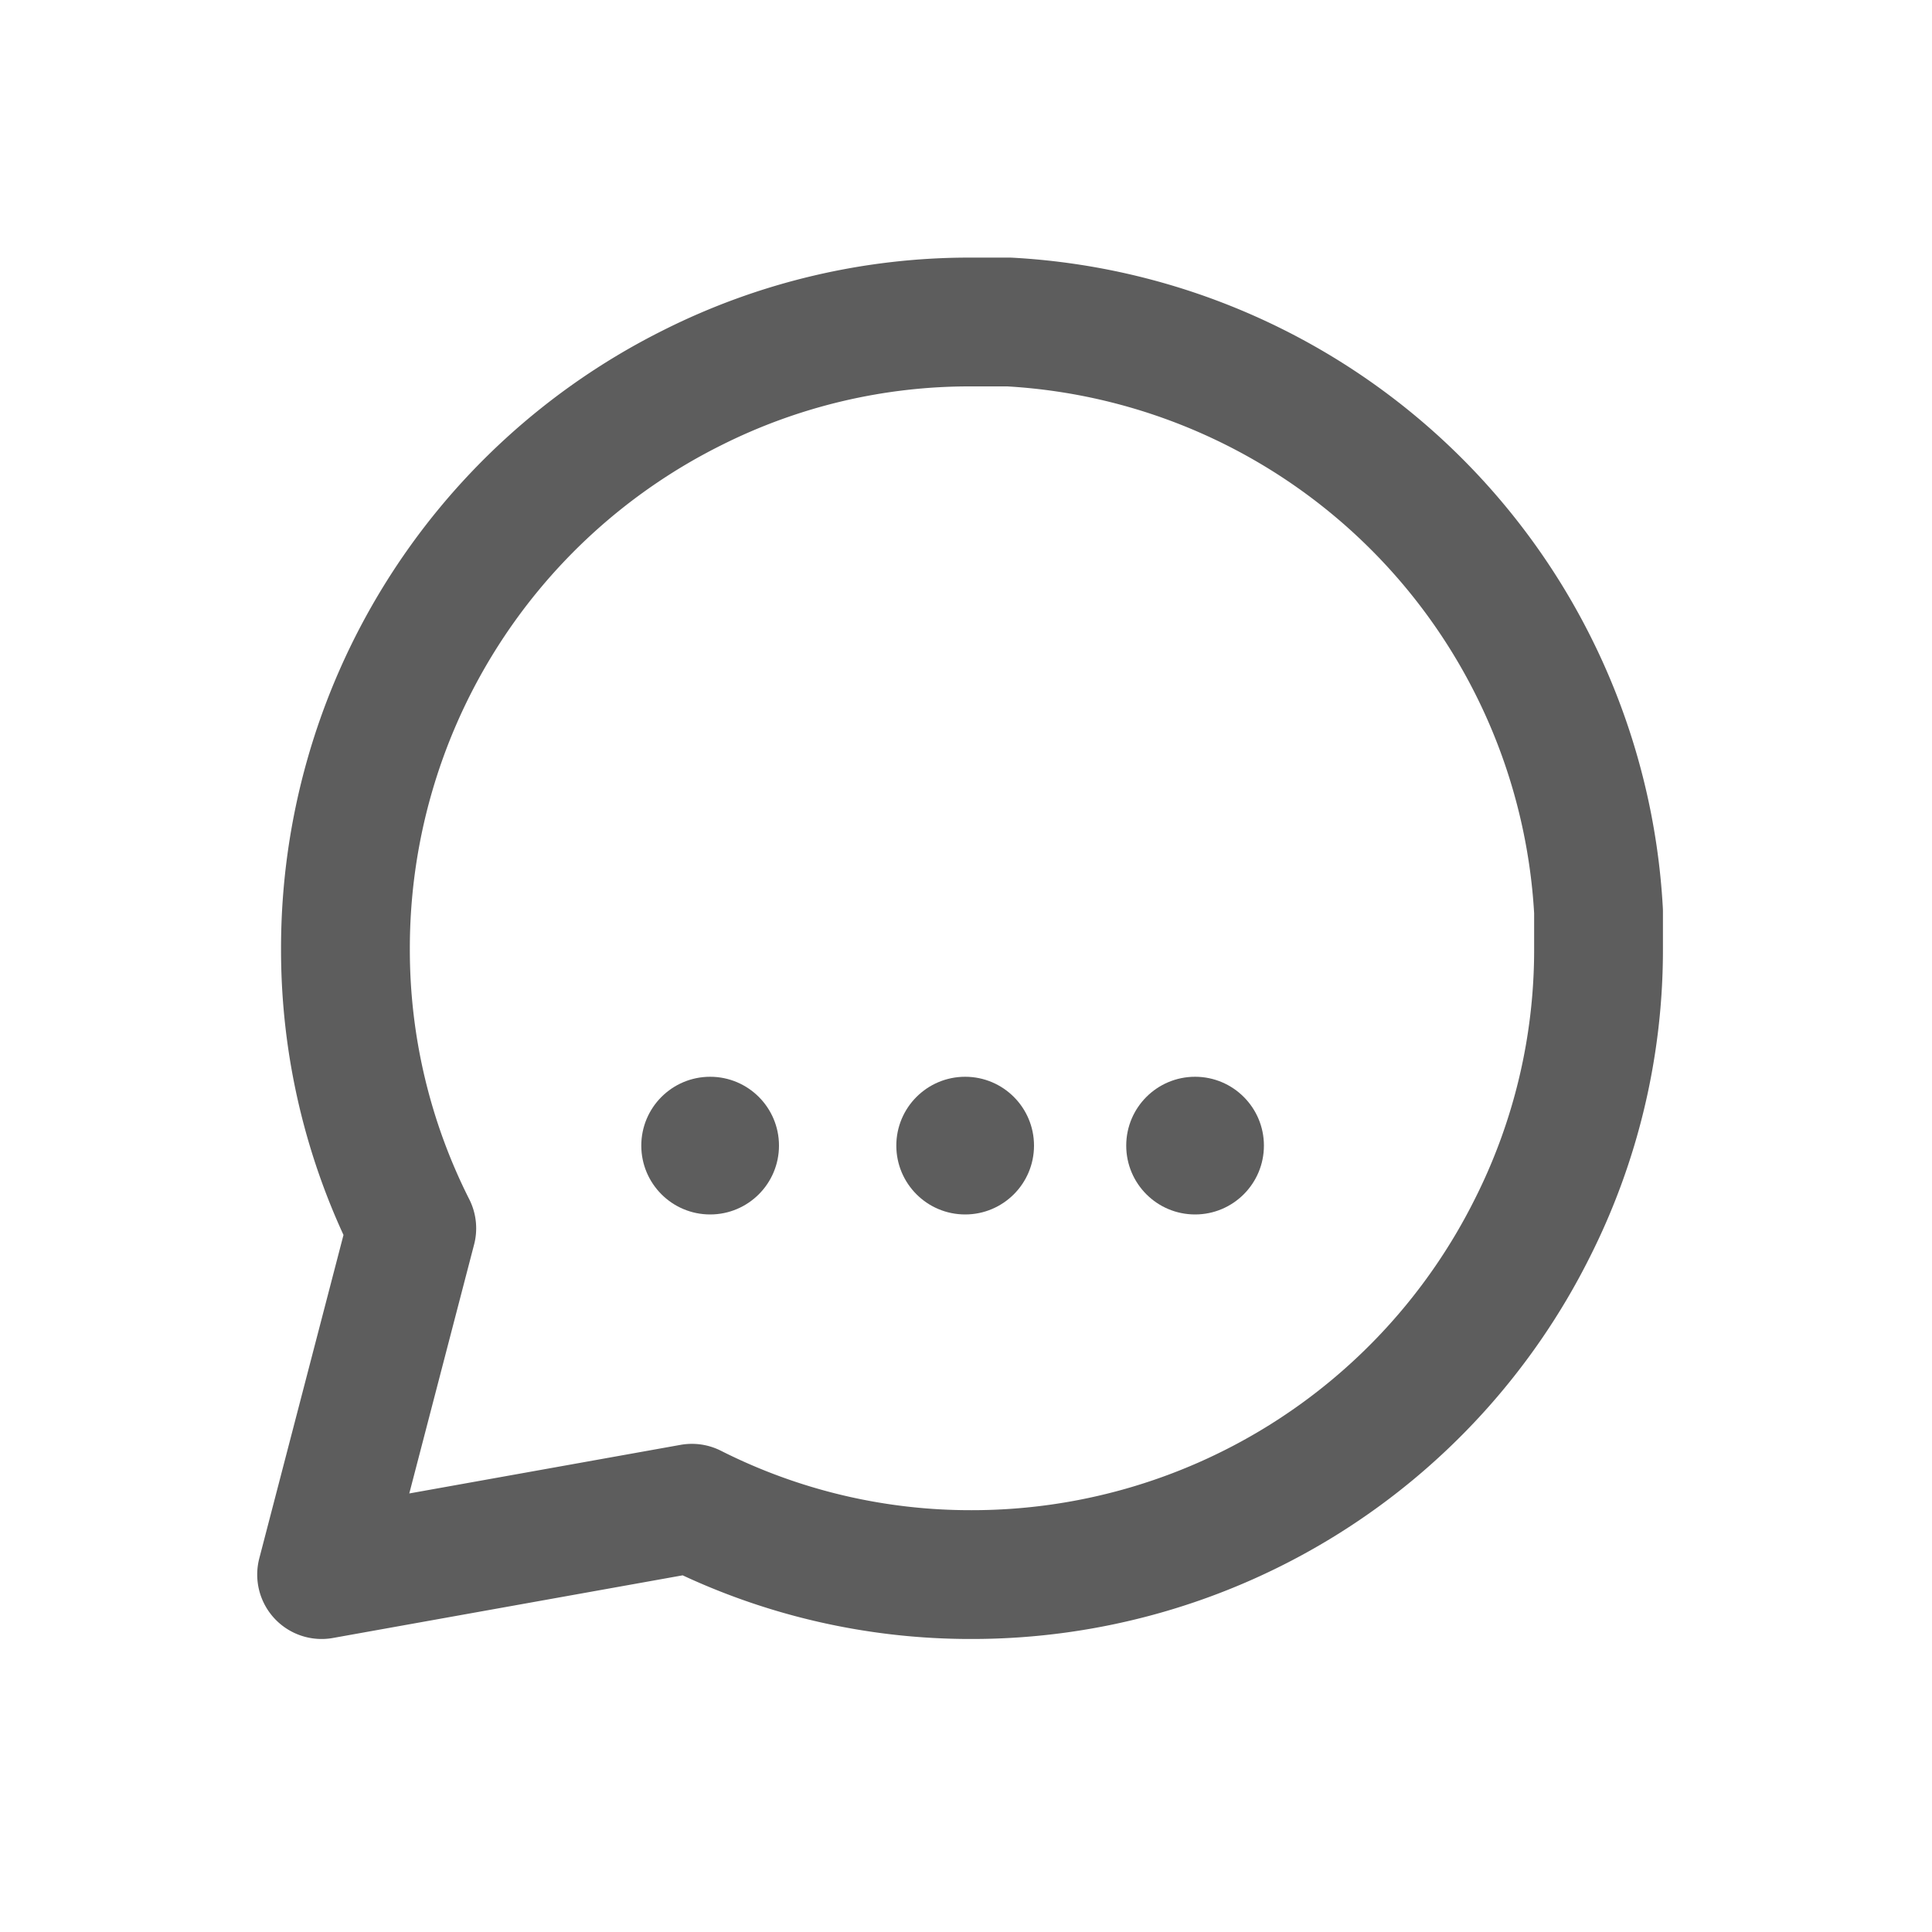 <svg xmlns="http://www.w3.org/2000/svg" xmlns:xlink="http://www.w3.org/1999/xlink" width="30" height="30" viewBox="0 0 30 30"><defs><style>.a{fill:rgba(255,255,255,0.25);opacity:0;}.b{clip-path:url(#a);}.c{fill:none;stroke:#5d5d5d;stroke-linecap:round;stroke-linejoin:round;stroke-width:2px;}.d{fill:#5d5d5d;}.e{filter:url(#f);}.f{filter:url(#d);}.g{filter:url(#b);}</style><clipPath id="a"><path class="a" d="M0,0H30V30H0Z" transform="translate(-6282 -467)"/></clipPath><filter id="b" x="8.485" y="7.723" width="20.139" height="20.139" filterUnits="userSpaceOnUse"><feOffset dy="3" input="SourceAlpha"/><feGaussianBlur stdDeviation="3" result="c"/><feFlood flood-opacity="0.161"/><feComposite operator="in" in2="c"/><feComposite in="SourceGraphic"/></filter><filter id="d" x="4.921" y="7.723" width="20.139" height="20.139" filterUnits="userSpaceOnUse"><feOffset dy="3" input="SourceAlpha"/><feGaussianBlur stdDeviation="3" result="e"/><feFlood flood-opacity="0.161"/><feComposite operator="in" in2="e"/><feComposite in="SourceGraphic"/></filter><filter id="f" x="0.96" y="7.723" width="20.139" height="20.139" filterUnits="userSpaceOnUse"><feOffset dy="3" input="SourceAlpha"/><feGaussianBlur stdDeviation="3" result="g"/><feFlood flood-opacity="0.161"/><feComposite operator="in" in2="g"/><feComposite in="SourceGraphic"/></filter></defs><g class="b" transform="translate(6282 467)"><g transform="translate(-2347.272 1246.5)"><path class="c" d="M23.594,12.725a9.588,9.588,0,0,1-1.03,4.348,9.725,9.725,0,0,1-8.7,5.377,9.588,9.588,0,0,1-4.348-1.03l-5.75,1.03,1.4-5.377a9.588,9.588,0,0,1-1.03-4.348,9.725,9.725,0,0,1,5.377-8.7A9.588,9.588,0,0,1,13.869,3h.572a9.7,9.7,0,0,1,9.153,9.153Z" transform="translate(-3933.5 -1711.5)"/><g class="g" transform="matrix(1, 0, 0, 1, -3934.73, -1713.5)"><ellipse class="d" cx="1.069" cy="1.069" rx="1.069" ry="1.069" transform="translate(17.49 13.72)"/></g><g class="f" transform="matrix(1, 0, 0, 1, -3934.73, -1713.5)"><ellipse class="d" cx="1.069" cy="1.069" rx="1.069" ry="1.069" transform="translate(13.92 13.72)"/></g><g class="e" transform="matrix(1, 0, 0, 1, -3934.73, -1713.5)"><ellipse class="d" cx="1.069" cy="1.069" rx="1.069" ry="1.069" transform="translate(9.96 13.72)"/></g></g></g></svg>